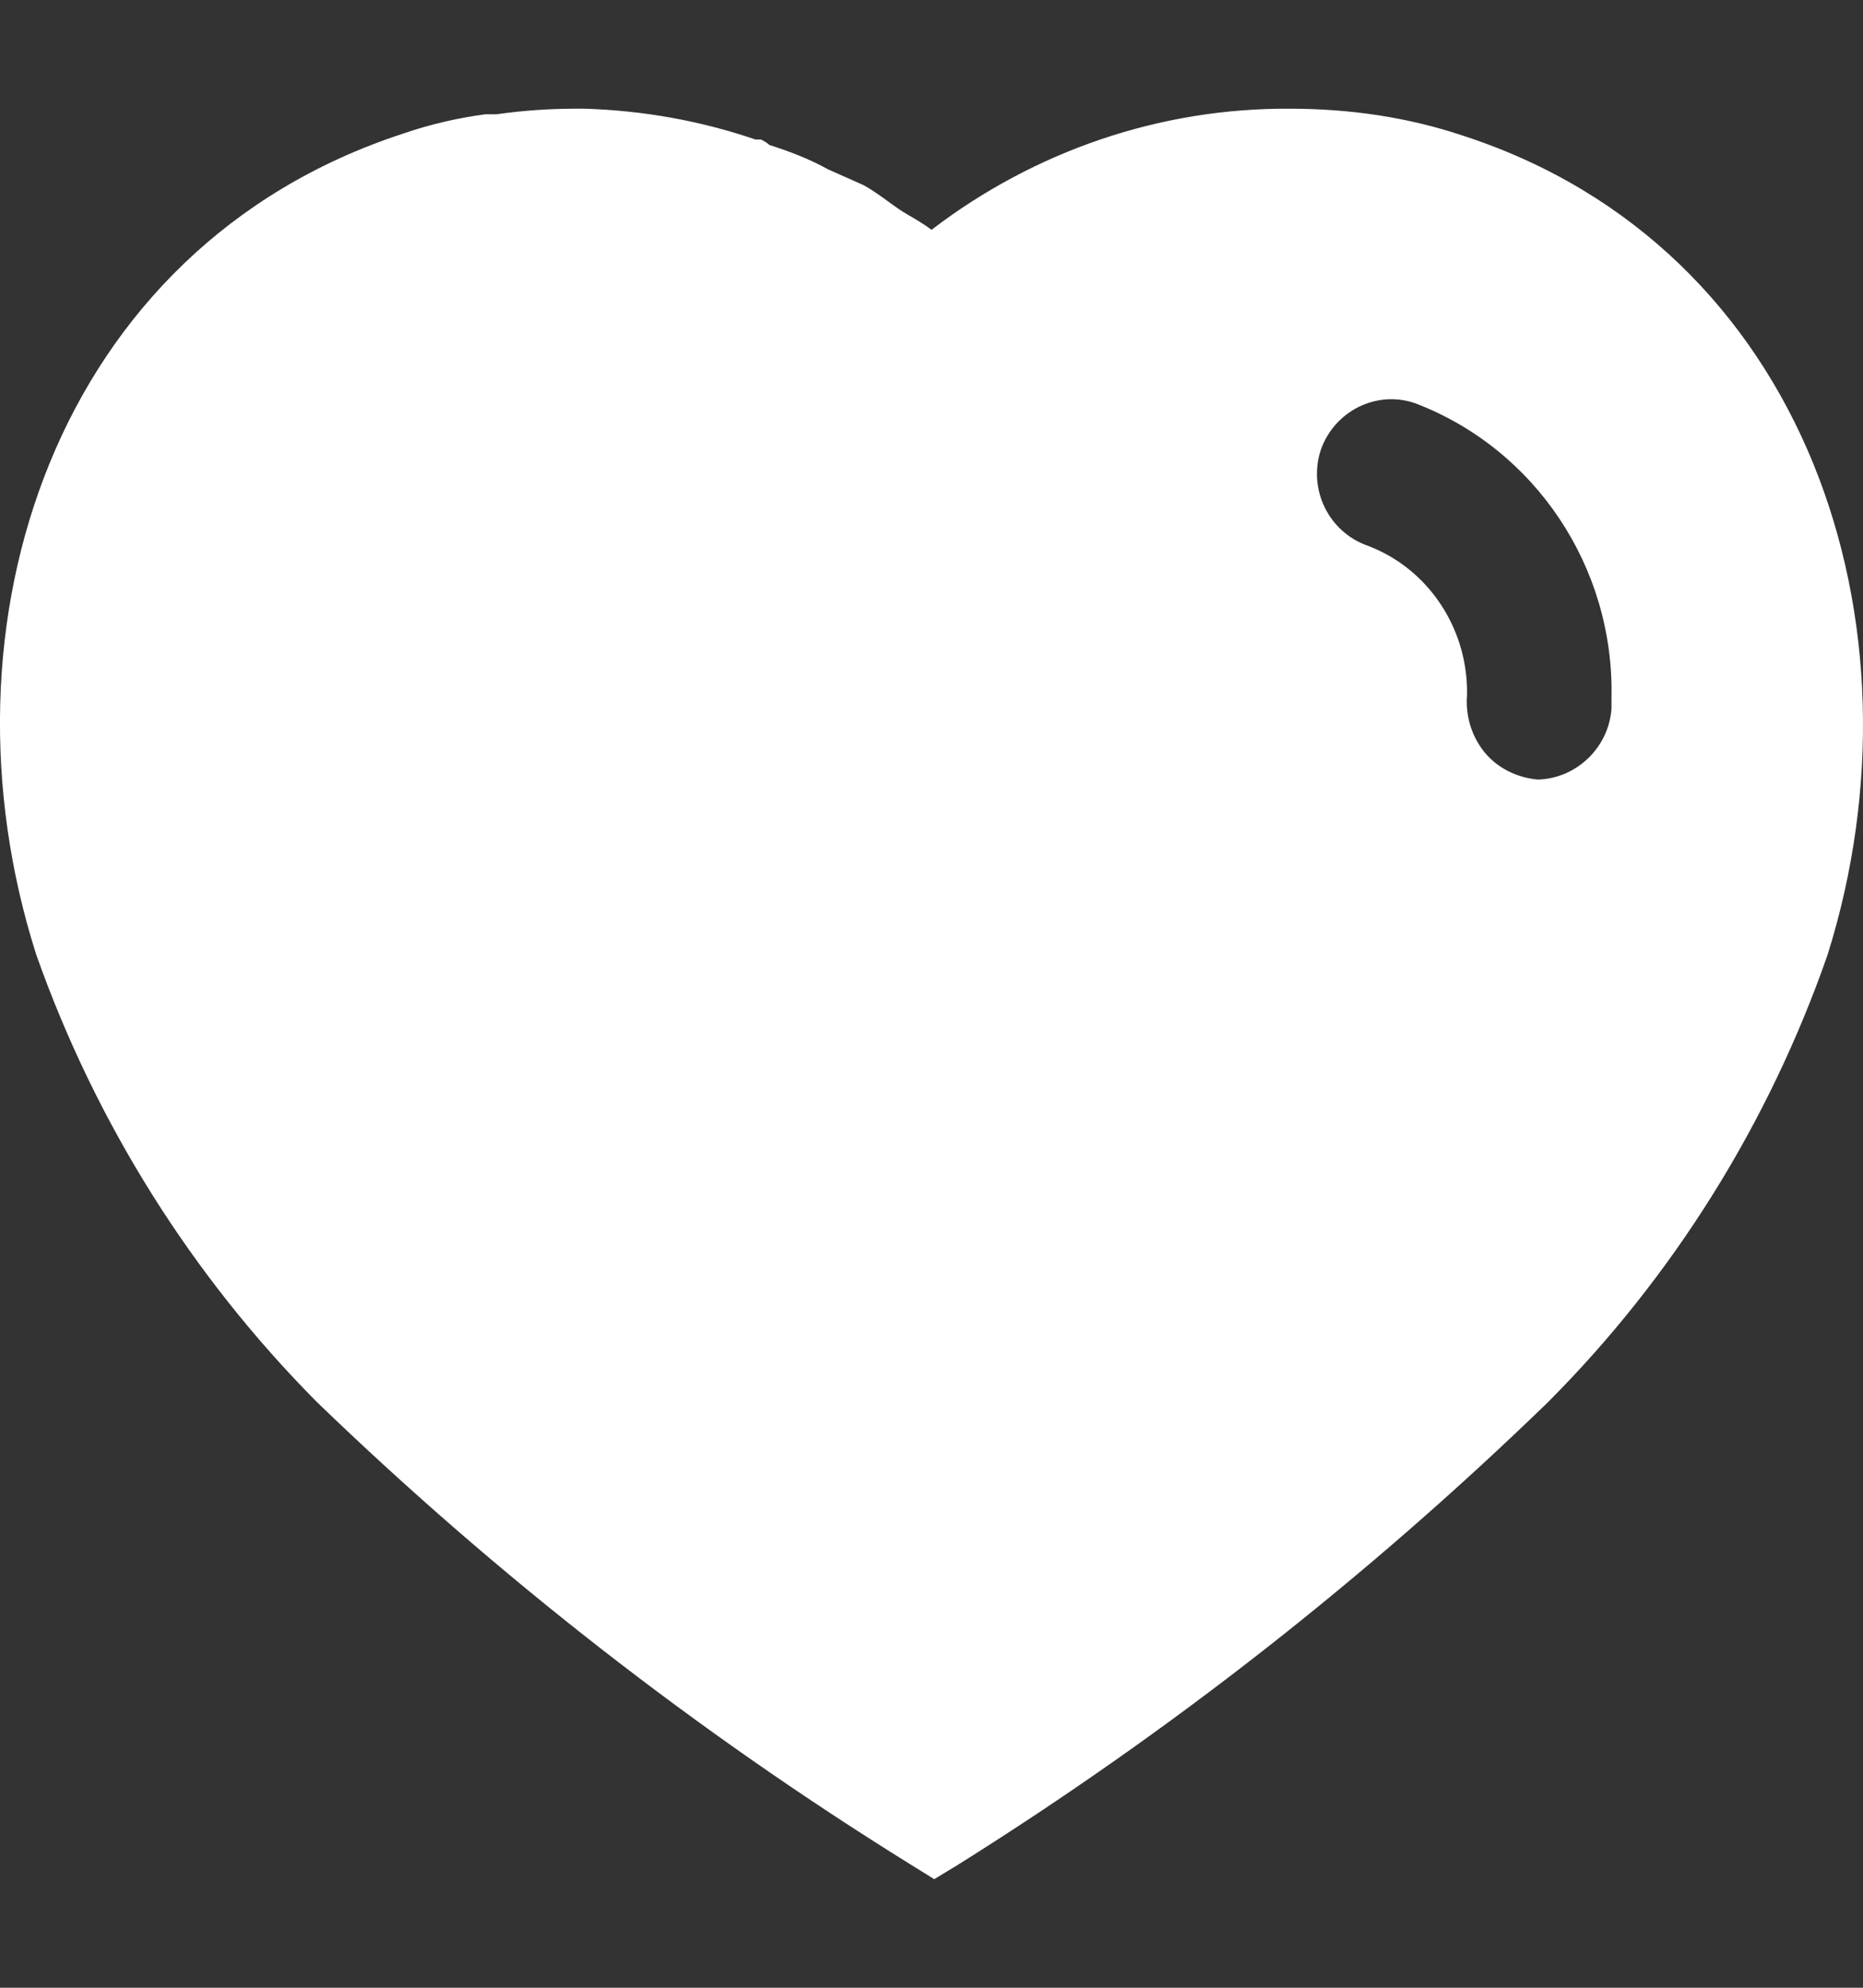 <svg width="15" height="16" viewBox="0 0 15 16" fill="none" xmlns="http://www.w3.org/2000/svg">
<rect x="0" y="0" width="15" height="16" fill="#333333" stroke="none"/>
<path id="Heart" fill-rule="evenodd" clip-rule="evenodd" d="M10.387 0.875C10.861 0.875 11.333 0.942 11.782 1.093C14.551 1.993 15.548 5.03 14.715 7.685C14.242 9.042 13.47 10.28 12.458 11.292C11.01 12.695 9.421 13.94 7.71 15.012L7.522 15.126L7.327 15.005C5.611 13.94 4.012 12.695 2.551 11.285C1.546 10.273 0.772 9.042 0.292 7.685C-0.555 5.03 0.442 1.993 3.241 1.077C3.458 1.002 3.682 0.95 3.907 0.92H3.997C4.208 0.89 4.417 0.875 4.627 0.875H4.71C5.182 0.89 5.64 0.972 6.083 1.123H6.127C6.157 1.137 6.18 1.153 6.195 1.167C6.361 1.22 6.517 1.28 6.667 1.363L6.952 1.49C7.021 1.527 7.098 1.583 7.165 1.632C7.208 1.663 7.246 1.69 7.275 1.708C7.287 1.715 7.3 1.722 7.312 1.73C7.376 1.767 7.443 1.806 7.5 1.85C8.333 1.213 9.345 0.868 10.387 0.875ZM12.382 6.275C12.69 6.267 12.952 6.02 12.975 5.705V5.615C12.997 4.565 12.361 3.613 11.392 3.245C11.085 3.14 10.747 3.305 10.635 3.62C10.53 3.935 10.695 4.28 11.01 4.392C11.491 4.572 11.812 5.045 11.812 5.57V5.593C11.798 5.765 11.85 5.93 11.955 6.058C12.06 6.185 12.217 6.26 12.382 6.275Z" fill="white"/>
</svg>
